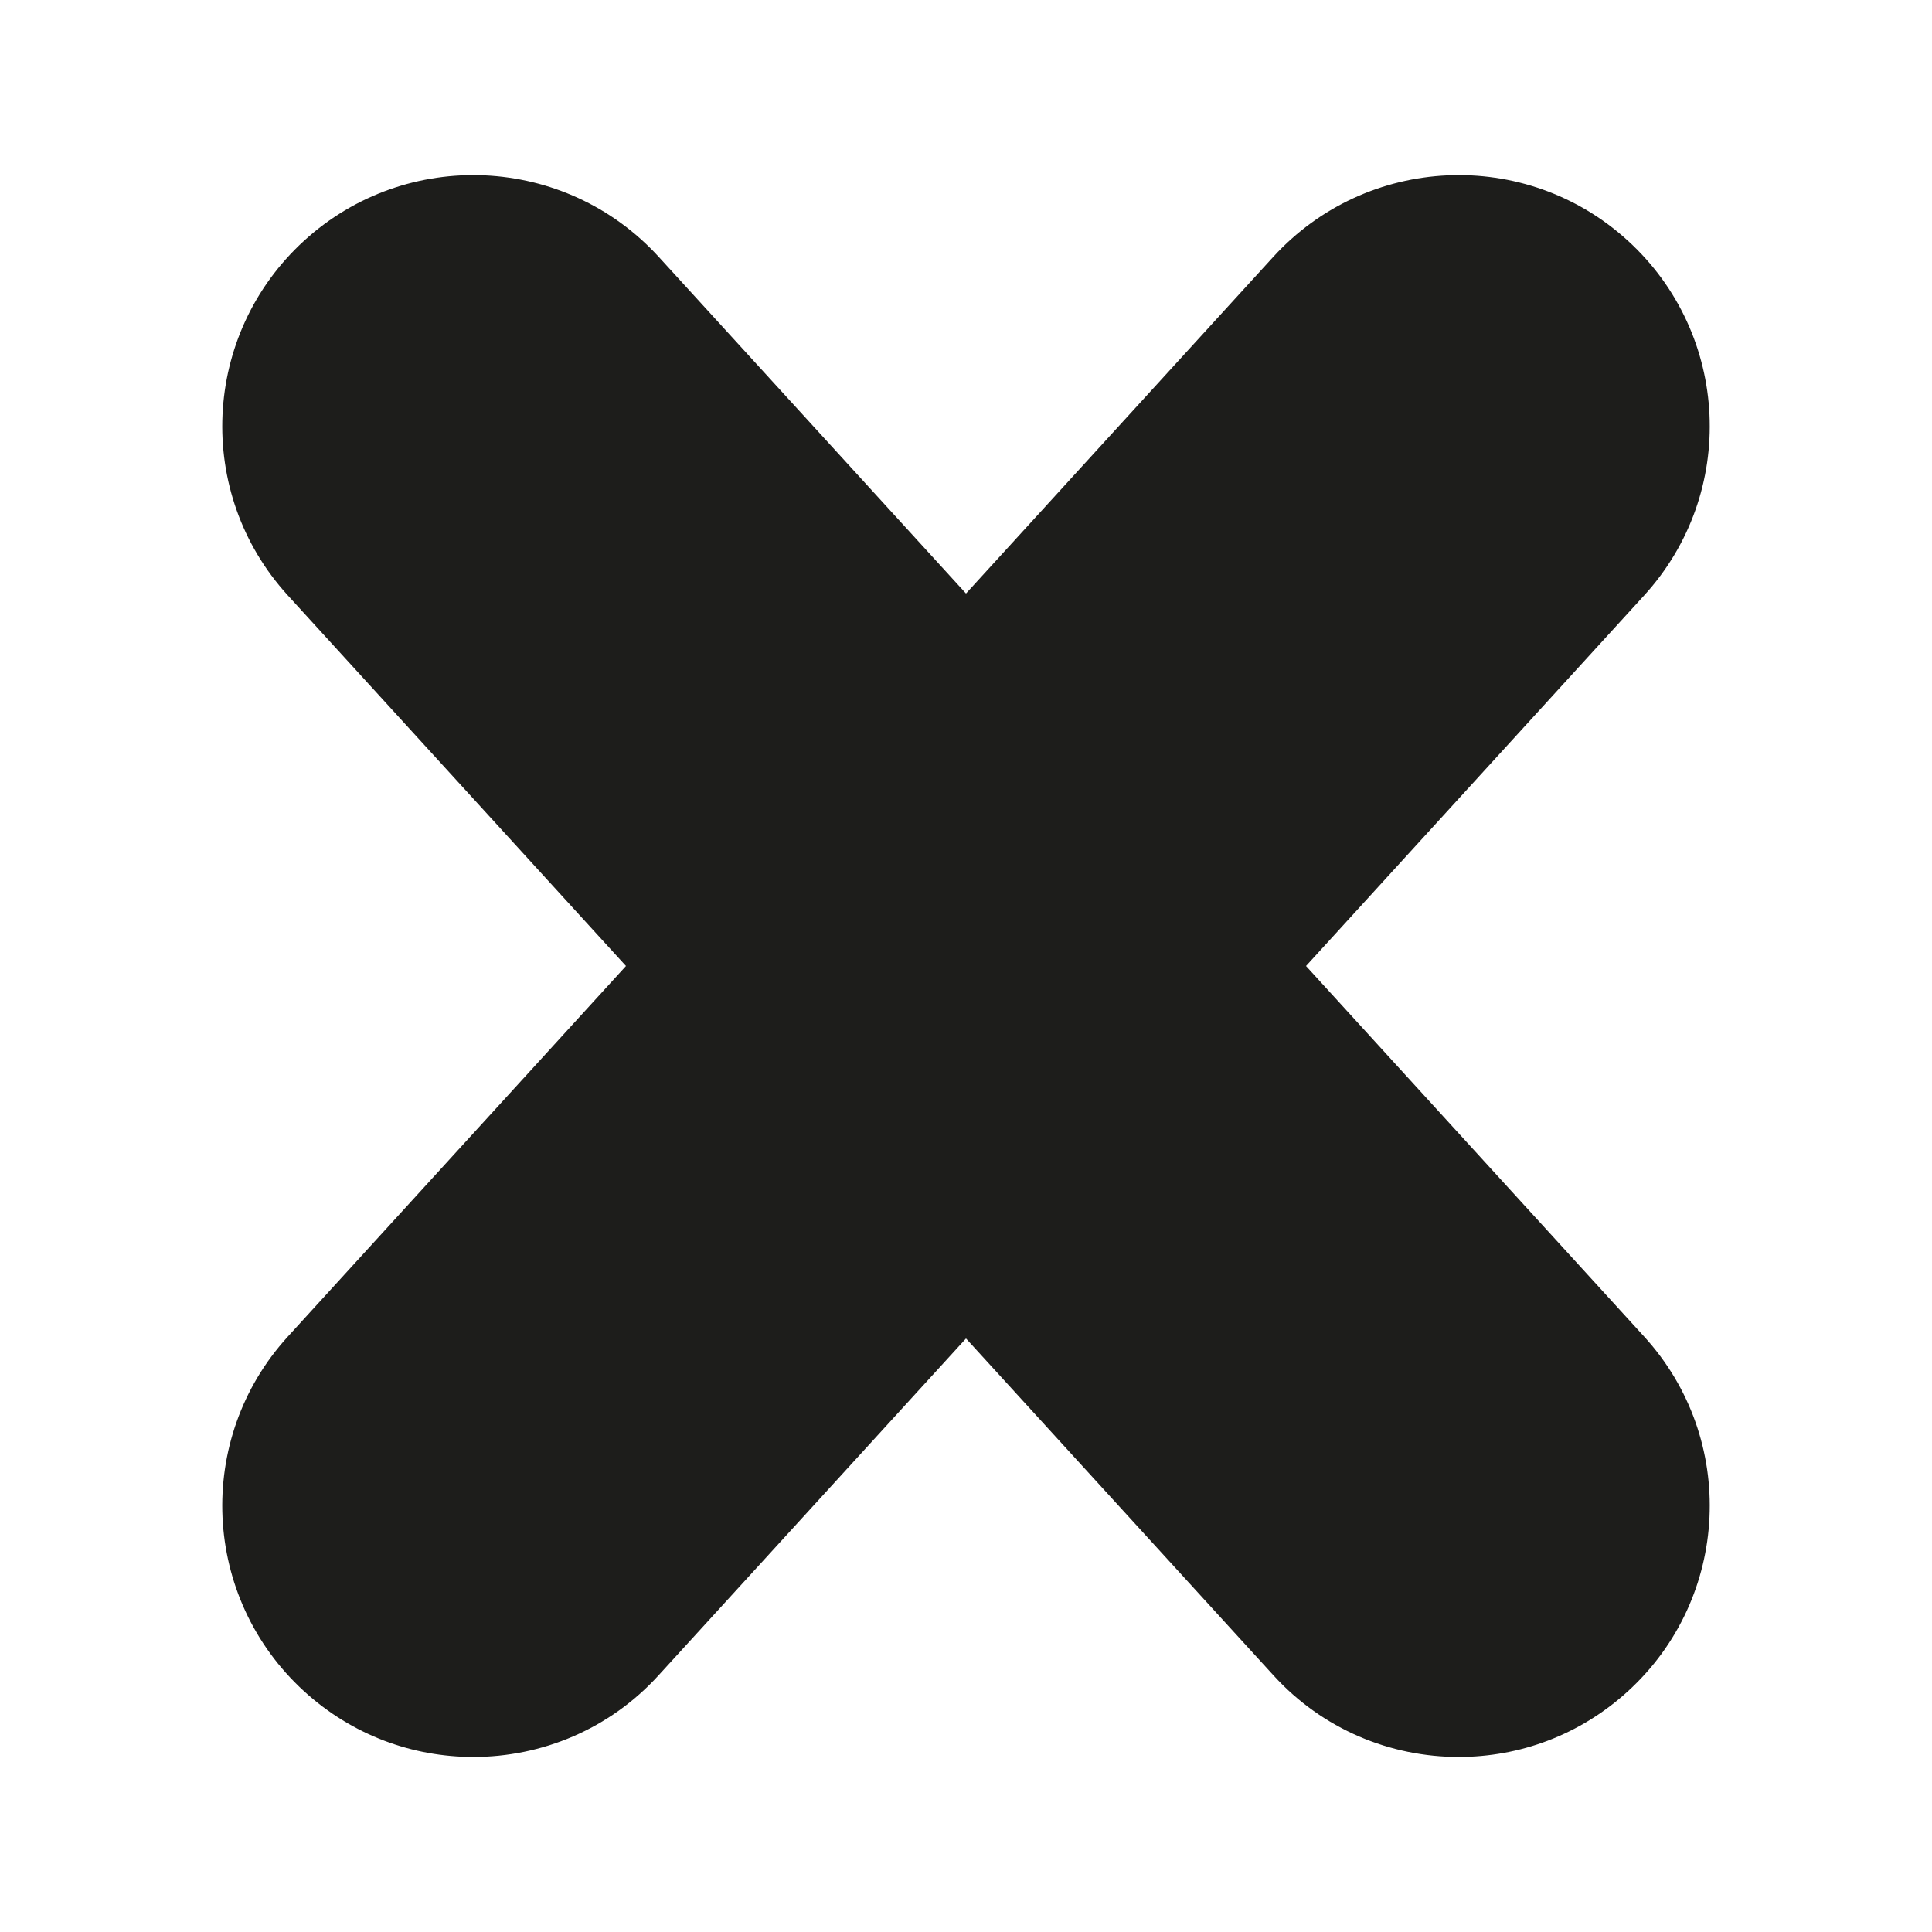 <?xml version="1.0" encoding="utf-8"?>
<!-- Generator: Adobe Illustrator 19.0.0, SVG Export Plug-In . SVG Version: 6.00 Build 0)  -->
<svg version="1.1" id="Layer_1" xmlns="http://www.w3.org/2000/svg" xmlns:xlink="http://www.w3.org/1999/xlink" x="0px" y="0px"
	 viewBox="0 0 50 50" enable-background="new 0 0 50 50" xml:space="preserve">
<g id="XMLID_291_">
	<g id="XMLID_134_">
		<path id="XMLID_40_" fill="#1D1D1B" d="M42.55,34.59c2.42,2.65,2.23,6.76-0.42,9.18c-1.25,1.14-2.81,1.7-4.38,1.7
			c-1.76,0-3.52-0.71-4.8-2.12L25,34.64l-7.95,8.71c-1.28,1.41-3.04,2.12-4.8,2.12c-1.57,0-3.13-0.56-4.38-1.7
			c-2.65-2.42-2.84-6.53-0.42-9.18L16.2,25l-8.75-9.59c-2.42-2.65-2.23-6.76,0.42-9.18S14.63,4,17.05,6.65L25,15.36l7.95-8.71
			c2.42-2.65,6.53-2.84,9.18-0.42s2.84,6.53,0.42,9.18L33.8,25L42.55,34.59z"/>
	</g>
</g>
</svg>
